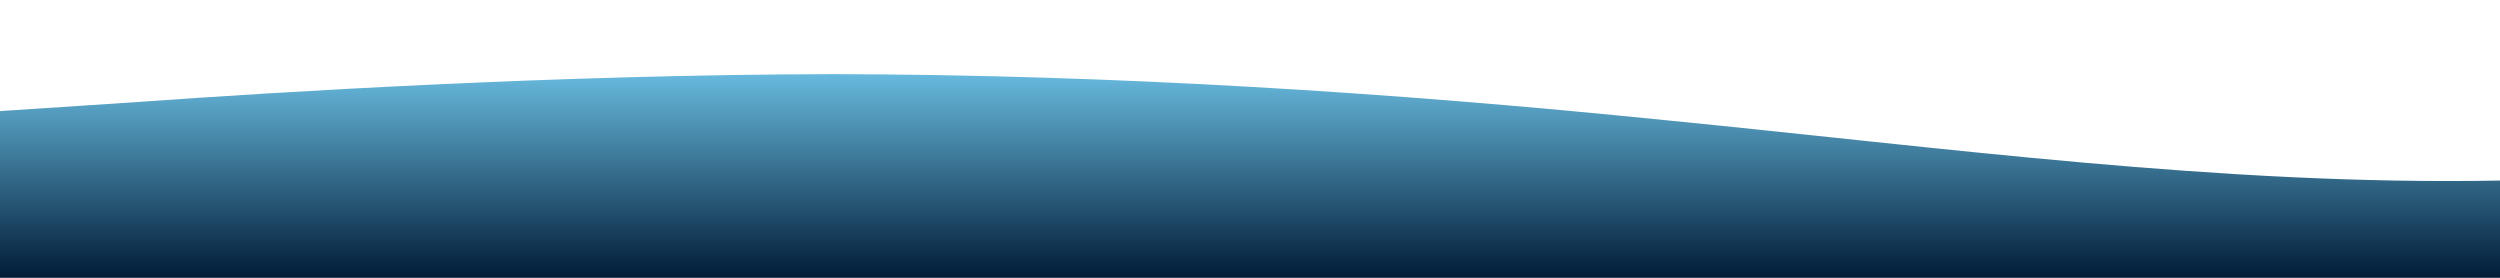<?xml version="1.0" standalone="no"?>
<svg xmlns:xlink="http://www.w3.org/1999/xlink" id="wave" style="transform:rotate(0deg); transition: 0.3s" viewBox="0 0 1440 160" version="1.1" xmlns="http://www.w3.org/2000/svg"><defs><linearGradient id="sw-gradient-0" x1="0" x2="0" y1="1" y2="0"><stop stop-color="rgba(1, 28, 55, 1)" offset="0%"/><stop stop-color="rgba(122, 214, 252, 1)" offset="100%"/></linearGradient></defs><path style="transform:translate(0, 0px); opacity:1" fill="url(#sw-gradient-0)" d="M0,64L80,58.7C160,53,320,43,480,42.7C640,43,800,53,960,69.3C1120,85,1280,107,1440,104C1600,101,1760,75,1920,74.7C2080,75,2240,101,2400,96C2560,91,2720,53,2880,37.3C3040,21,3200,27,3360,29.3C3520,32,3680,32,3840,48C4000,64,4160,96,4320,104C4480,112,4640,96,4800,88C4960,80,5120,80,5280,90.7C5440,101,5600,123,5760,109.3C5920,96,6080,48,6240,45.3C6400,43,6560,85,6720,88C6880,91,7040,53,7200,42.7C7360,32,7520,48,7680,66.7C7840,85,8000,107,8160,112C8320,117,8480,107,8640,88C8800,69,8960,43,9120,50.7C9280,59,9440,101,9600,122.7C9760,144,9920,144,10080,122.7C10240,101,10400,59,10560,42.7C10720,27,10880,37,11040,53.3C11200,69,11360,91,11440,101.3L11520,112L11520,160L11440,160C11360,160,11200,160,11040,160C10880,160,10720,160,10560,160C10400,160,10240,160,10080,160C9920,160,9760,160,9600,160C9440,160,9280,160,9120,160C8960,160,8800,160,8640,160C8480,160,8320,160,8160,160C8000,160,7840,160,7680,160C7520,160,7360,160,7200,160C7040,160,6880,160,6720,160C6560,160,6400,160,6240,160C6080,160,5920,160,5760,160C5600,160,5440,160,5280,160C5120,160,4960,160,4800,160C4640,160,4480,160,4320,160C4160,160,4000,160,3840,160C3680,160,3520,160,3360,160C3200,160,3040,160,2880,160C2720,160,2560,160,2400,160C2240,160,2080,160,1920,160C1760,160,1600,160,1440,160C1280,160,1120,160,960,160C800,160,640,160,480,160C320,160,160,160,80,160L0,160Z"/></svg>